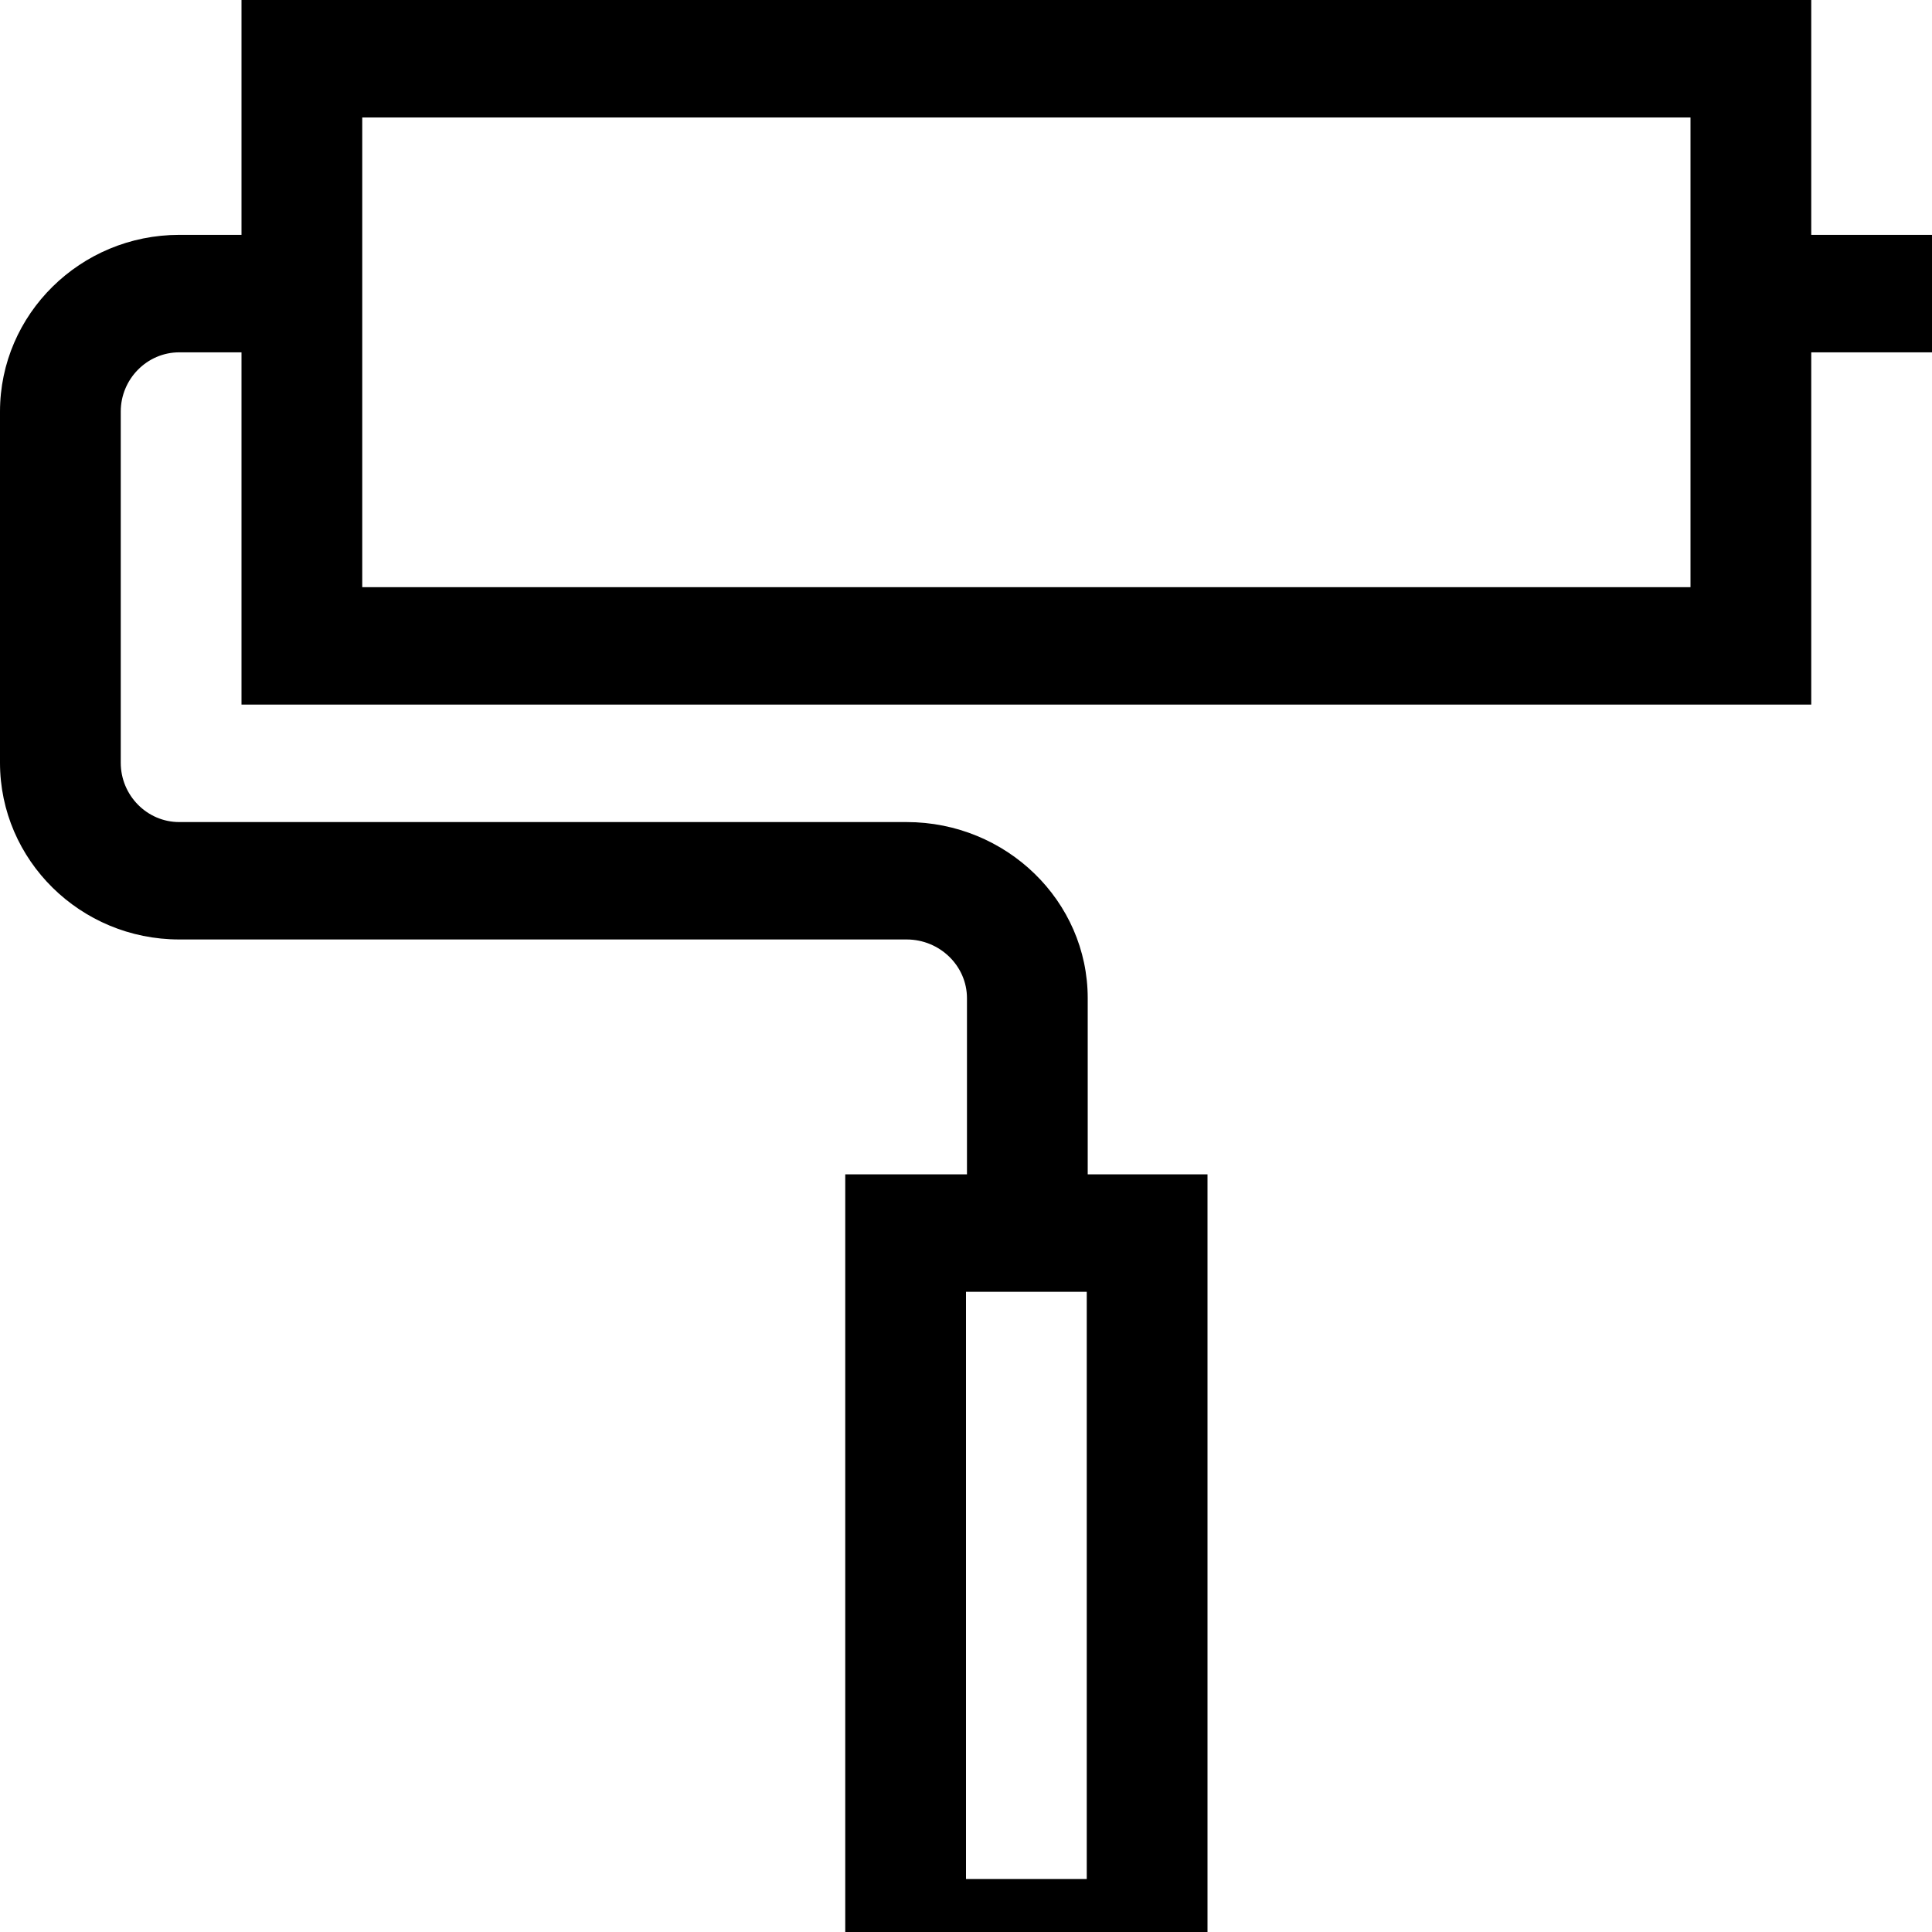<svg width="30" height="30" viewBox="0 0 30 30" fill="none" xmlns="http://www.w3.org/2000/svg">
<g clip-path="url(#clip0_3_11)">
<path d="M28.125 3.647V0H3.75V3.647H2.783C1.249 3.647 0 4.878 0 6.391V11.844C0 13.357 1.249 14.588 2.783 14.588H14.078C14.593 14.588 15.015 14.998 15.015 15.5V18.235H13.125V31H18.75V18.235H16.89V15.5C16.89 13.992 15.628 12.765 14.078 12.765H2.783C2.284 12.765 1.875 12.351 1.875 11.844V6.391C1.875 5.885 2.284 5.471 2.783 5.471H3.75V10.941H28.125V5.471H30V3.647H28.125ZM16.875 29.177H15V20.059H16.875V29.177ZM26.25 9.118H5.625V1.824H26.25V9.118Z" fill="currentColor"/>
</g>
<defs>
<clipPath id="clip0_3_11">
<rect width="30" height="30" fill="white"/>
</clipPath>
</defs>
</svg>
